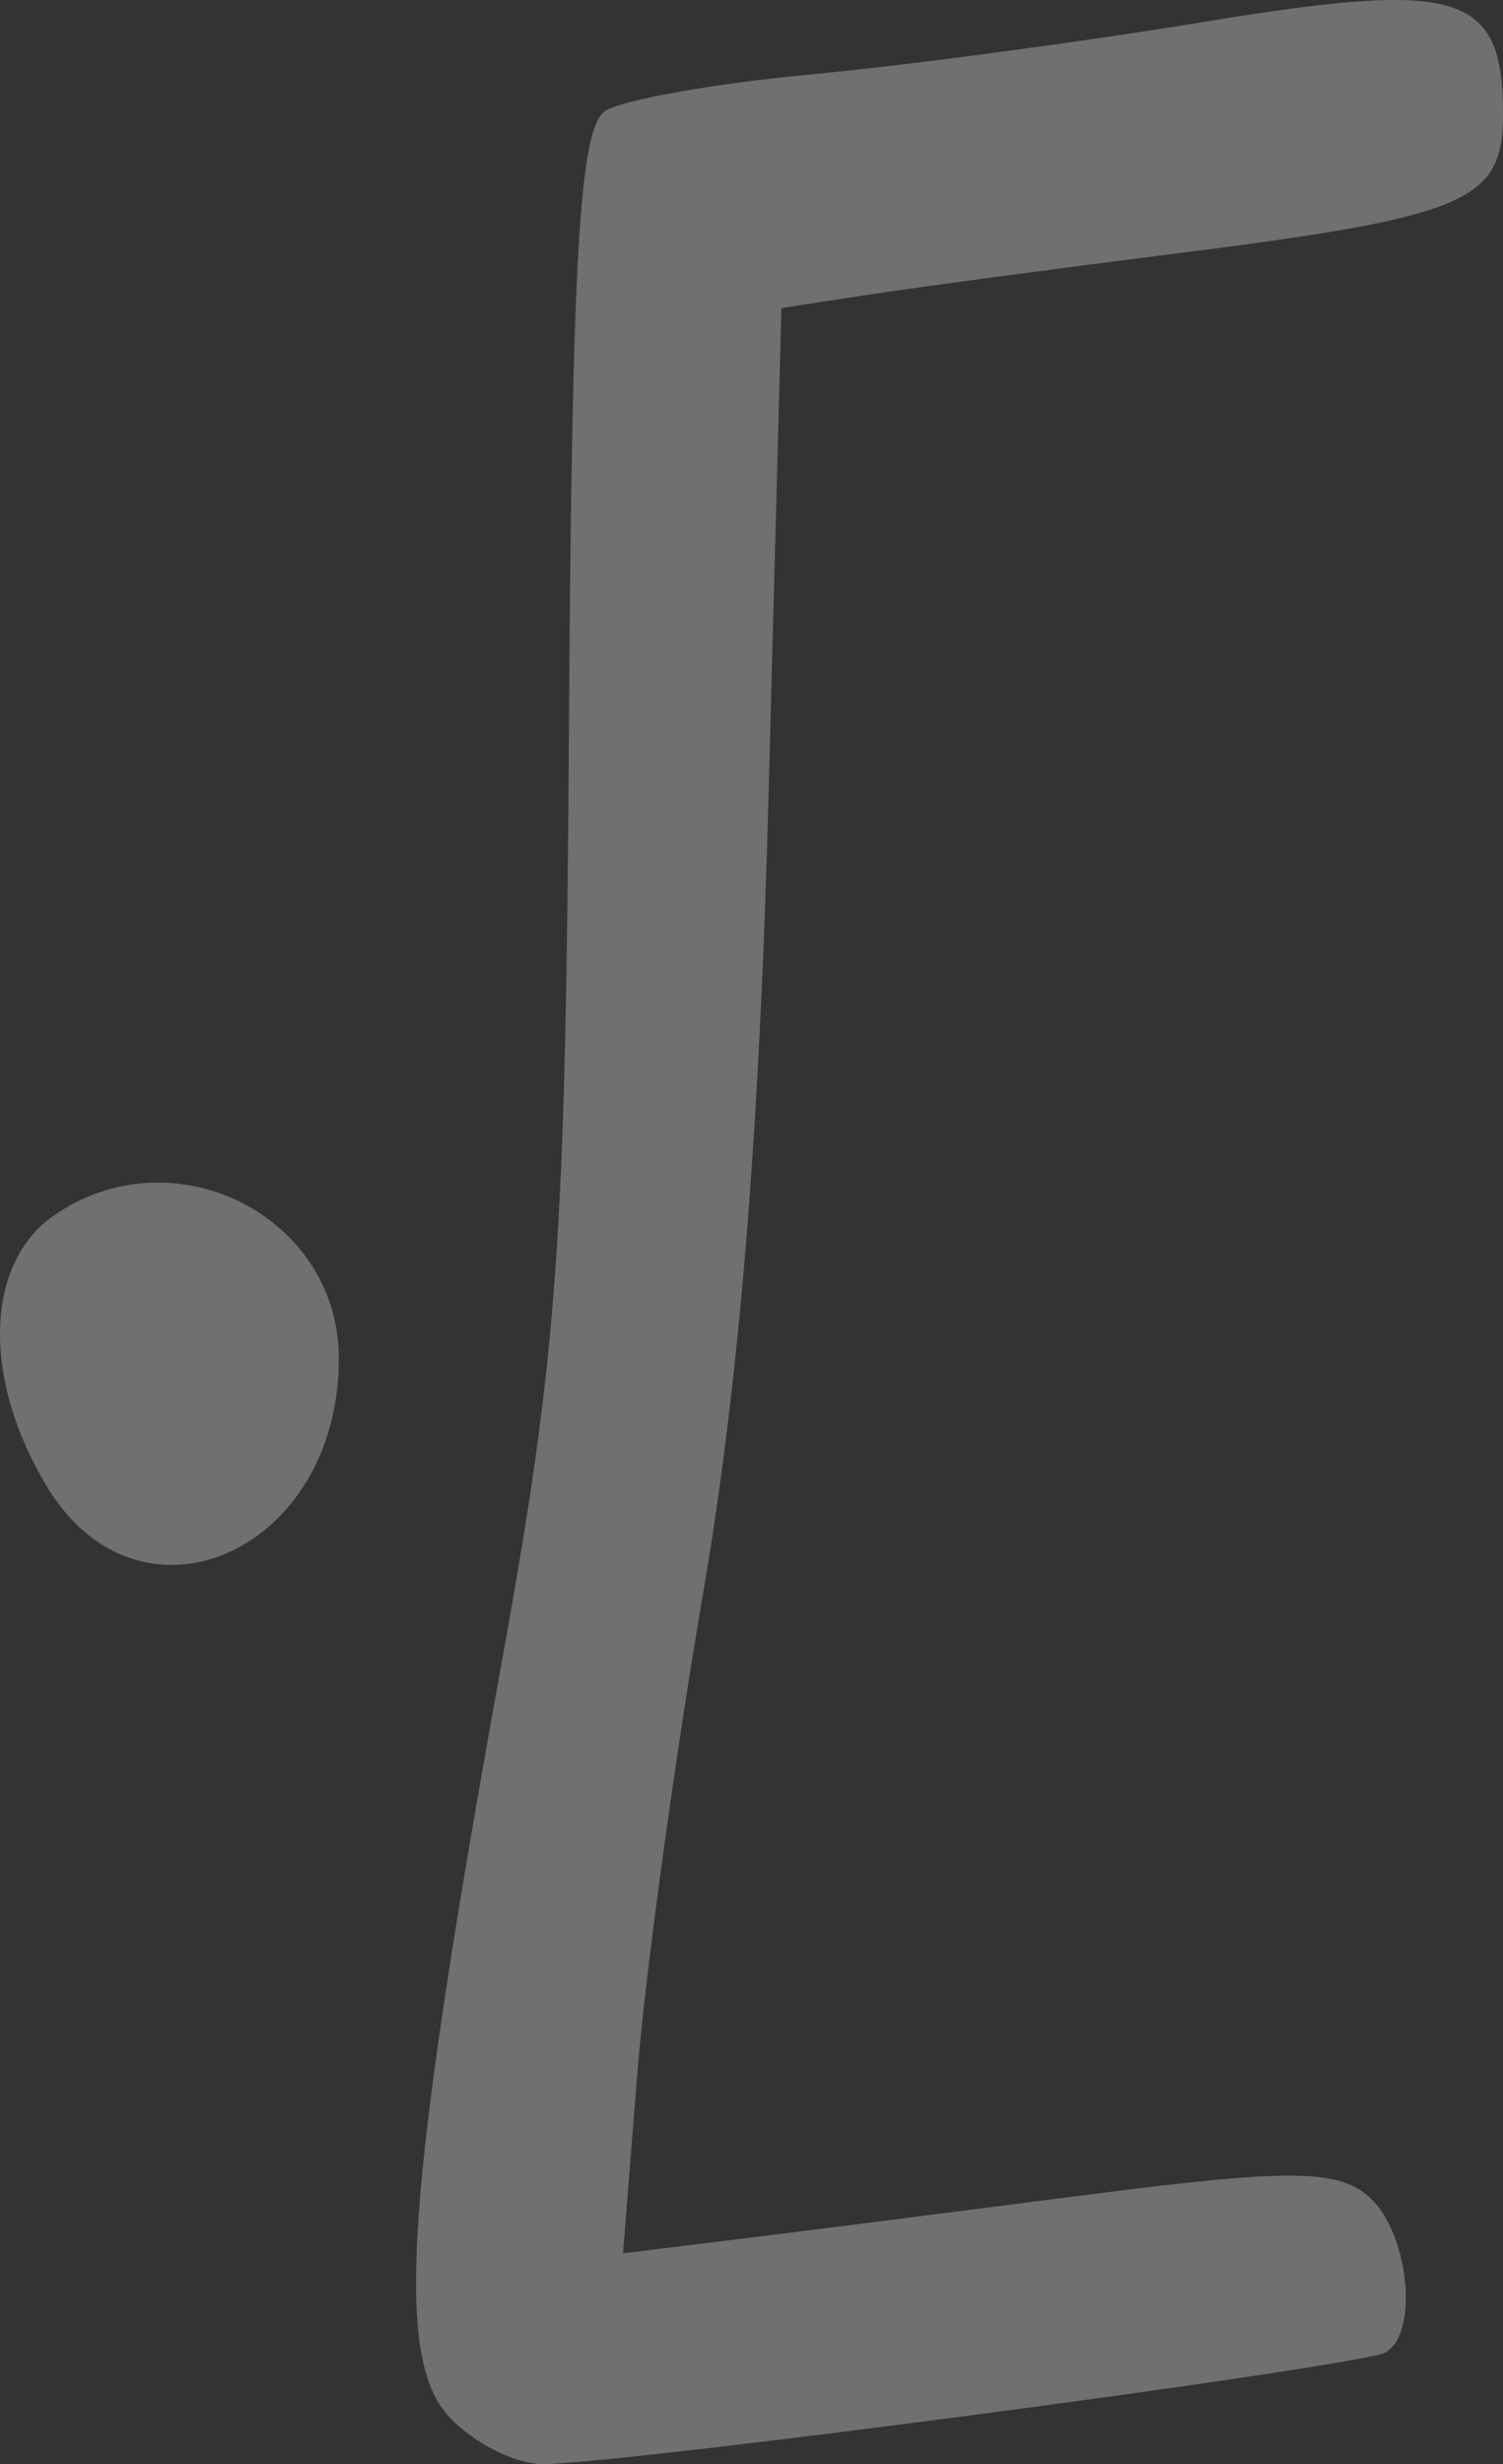 <?xml version="1.0" encoding="UTF-8" standalone="no"?>
<!-- Created with Inkscape (http://www.inkscape.org/) -->

<svg
   xmlns:dc="http://purl.org/dc/elements/1.1/"
   xmlns:cc="http://creativecommons.org/ns#"
   xmlns:rdf="http://www.w3.org/1999/02/22-rdf-syntax-ns#"
   xmlns:svg="http://www.w3.org/2000/svg"
   xmlns="http://www.w3.org/2000/svg"
   xmlns:sodipodi="http://sodipodi.sourceforge.net/DTD/sodipodi-0.dtd"
   xmlns:inkscape="http://www.inkscape.org/namespaces/inkscape"
   width="51.663mm"
   height="84.667mm"
   viewBox="0 0 183.057 300"
   id="svg4988"
   version="1.1"
   inkscape:version="0.91 r13725"
   sodipodi:docname="monsi.svg">
  <rect x="0" y="0" width="183.057" height="300" fill="#333333" stroke="none"/>
  <defs
     id="defs4990" />
  <sodipodi:namedview
     id="base"
     pagecolor="#ffffff"
     bordercolor="#666666"
     borderopacity="1.0"
     inkscape:pageopacity="0.0"
     inkscape:pageshadow="2"
     inkscape:zoom="0.35"
     inkscape:cx="350.0099"
     inkscape:cy="-184.76605"
     inkscape:document-units="px"
     inkscape:current-layer="layer1"
     showgrid="false"
     fit-margin-top="0"
     fit-margin-left="0"
     fit-margin-right="0"
     fit-margin-bottom="0"
     inkscape:window-width="1600"
     inkscape:window-height="871"
     inkscape:window-x="0"
     inkscape:window-y="0"
     inkscape:window-maximized="1" />
  <g
     inkscape:label="Layer 1"
     inkscape:groupmode="layer"
     id="layer1"
     transform="translate(-24.99,-47.596)">
    <path
       inkscape:connector-curvature="0"
       id="path4919"
       style="fill:#FFFFFF;fill-opacity: 0.3;"
       d="m 30.779,228.708 c -7.974,-13.078 -7.679,-27.202 0.69,-33.064 14.539,-10.184 34.79,-0.069 34.79,17.372 0,23.528 -24.181,34.223 -35.48,15.692 z m 48.803,113.021 c -6.58,-7.271 -5.158,-27.433 6.443,-91.359 6.927,-38.17 7.869,-51.269 8.267,-114.949 0.355,-56.825 1.285,-72.387 4.443,-74.338 2.196,-1.357 13.401,-3.343 24.898,-4.413 11.498,-1.07 33.234,-3.976 48.302,-6.458 30.916,-5.092 36.113,-3.467 36.113,11.295 0,10.626 -4.346,12.474 -39.878,16.961 -14.622,1.847 -31.405,4.094 -37.295,4.994 l -10.709,1.637 -1.58,59.62 c -1.088,41.049 -3.551,71.121 -7.909,96.544 -3.481,20.308 -7.112,46.769 -8.068,58.801 l -1.739,21.877 14.449,-1.782 c 7.947,-0.98 27.298,-3.436 43.003,-5.458 23.389,-3.012 29.4,-2.975 33.232,0.204 4.927,4.089 6.386,16.523 2.241,19.086 -2.683,1.658 -92.805,13.598 -102.708,13.607 -3.404,0.003 -8.581,-2.638 -11.505,-5.869 z" />
  </g>
</svg>
